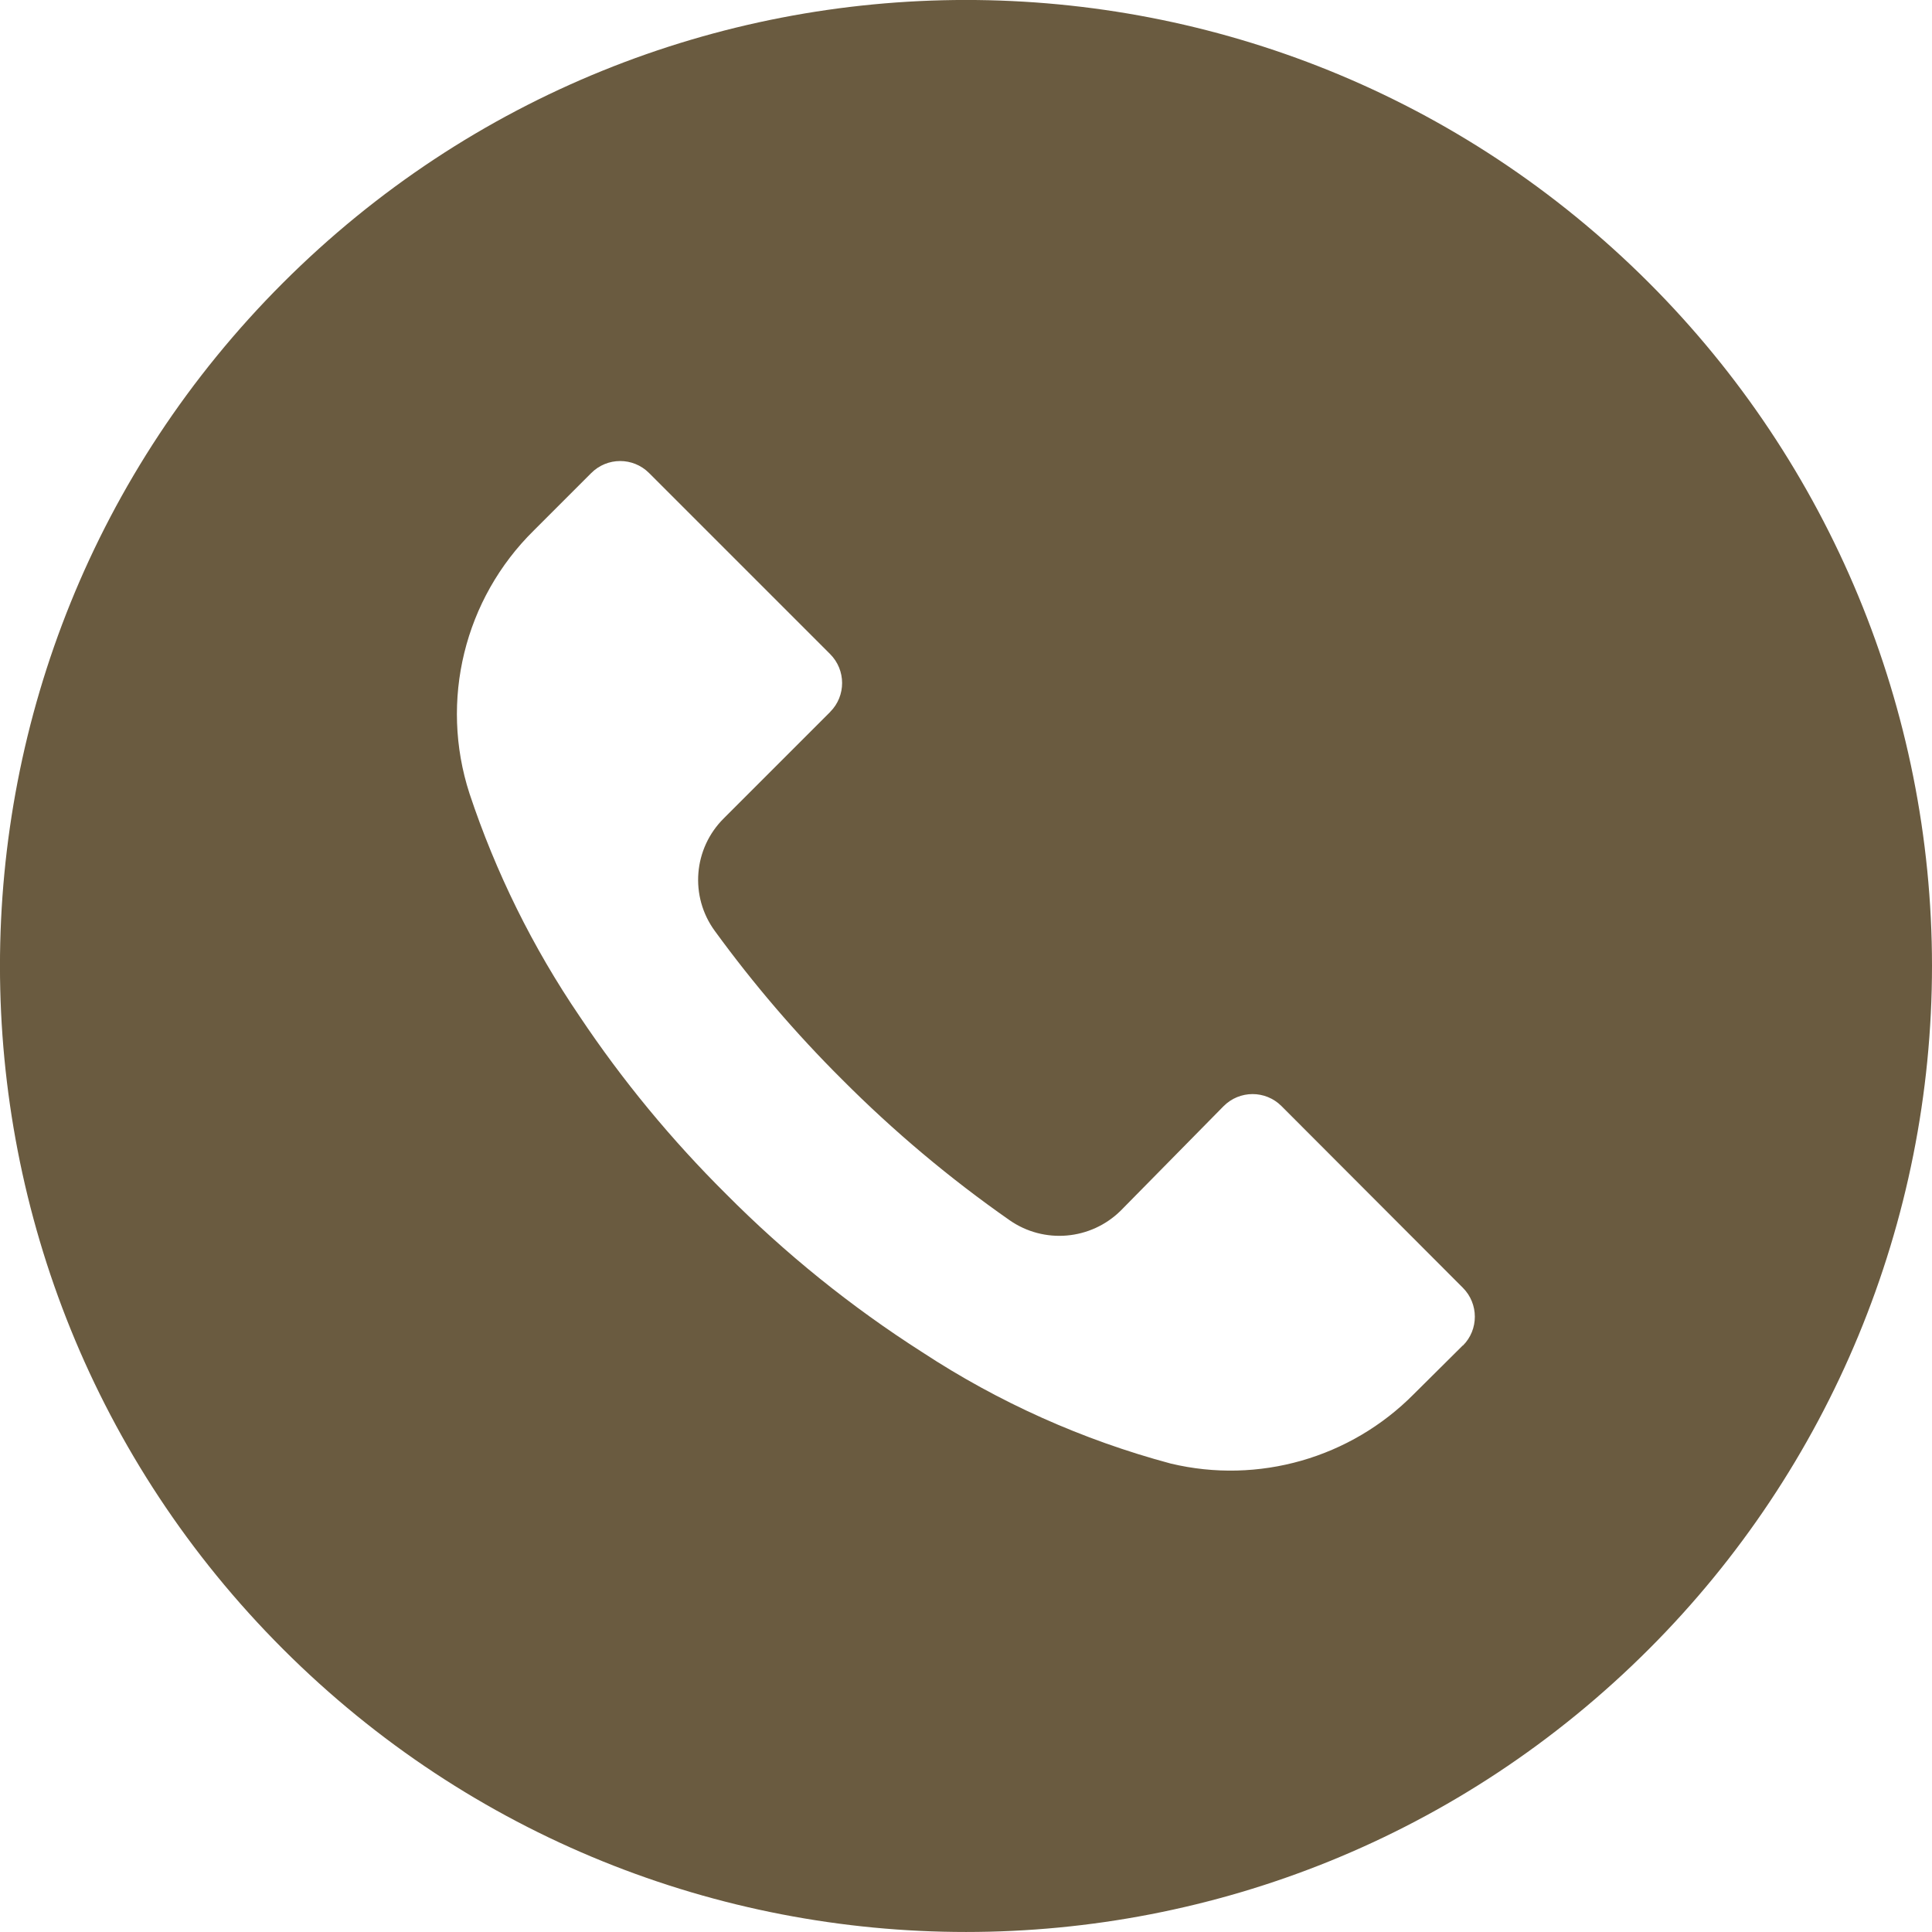 <svg width="24" height="24" viewBox="0 0 24 24" fill="none" xmlns="http://www.w3.org/2000/svg">
<g clip-path="url(#clip0)">
<path d="M20.484 3.513C15.797 -1.173 8.199 -1.171 3.513 3.516C-1.173 8.203 -1.171 15.8 3.516 20.486C8.203 25.172 15.801 25.171 20.486 20.483C22.736 18.233 24 15.18 24 11.997C23.999 8.815 22.734 5.763 20.484 3.513ZM18.173 16.715C18.173 16.716 18.172 16.716 18.172 16.717V16.713L17.564 17.317C16.777 18.113 15.632 18.441 14.544 18.181C13.447 17.887 12.405 17.42 11.456 16.797C10.574 16.234 9.757 15.575 9.02 14.833C8.341 14.159 7.731 13.42 7.2 12.625C6.618 11.77 6.158 10.838 5.832 9.857C5.458 8.704 5.768 7.439 6.632 6.589L7.344 5.877C7.542 5.678 7.863 5.677 8.062 5.875C8.063 5.876 8.063 5.876 8.064 5.877L10.312 8.125C10.51 8.323 10.511 8.645 10.313 8.843C10.313 8.844 10.312 8.844 10.312 8.845L8.992 10.165C8.613 10.54 8.565 11.135 8.88 11.565C9.357 12.22 9.885 12.837 10.46 13.409C11.1 14.052 11.796 14.637 12.54 15.157C12.969 15.457 13.552 15.406 13.924 15.037L15.2 13.741C15.398 13.542 15.719 13.541 15.918 13.739C15.918 13.74 15.919 13.741 15.92 13.741L18.172 15.997C18.37 16.195 18.371 16.517 18.173 16.715Z" fill="#6A5B40"/>
</g>
<defs>
<clipPath id="clip0">
<rect width="24" height="24" fill="white"/>
</clipPath>
</defs>
</svg>
